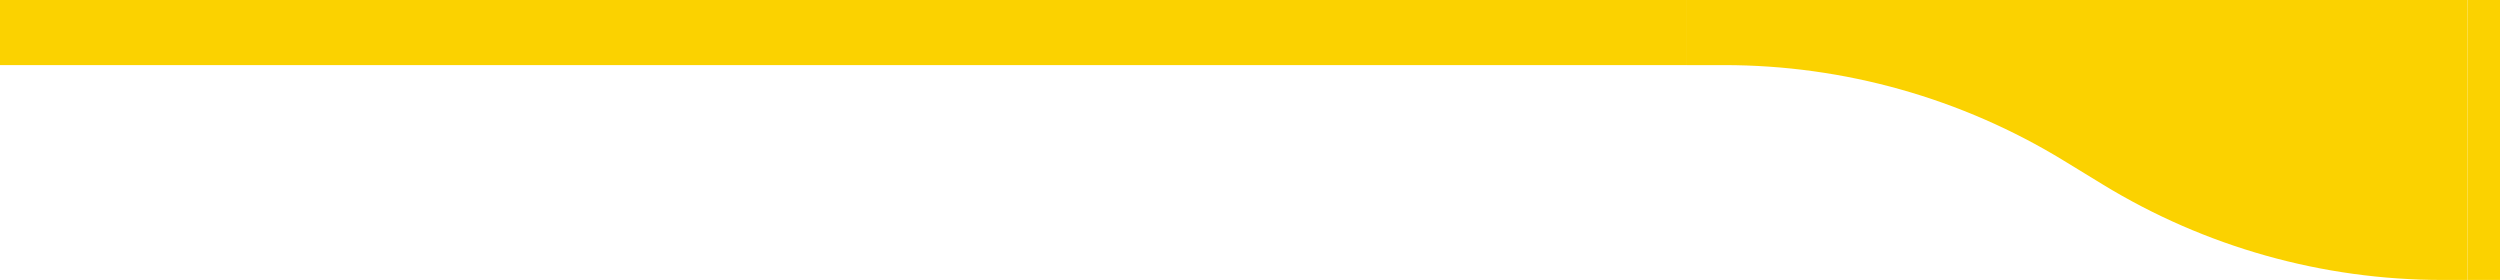 <svg width="768" height="86" viewBox="0 0 768 86" fill="none" xmlns="http://www.w3.org/2000/svg">
<rect width="518.237" height="20" fill="#FBD200"/>
<path d="M758 0H518.237V20H529.689C566.49 20 602.577 30.154 633.979 49.344L645.945 56.656C677.347 75.846 713.434 86 750.235 86H758V0Z" fill="#FBD200"/>
<rect x="758" width="10" height="86" fill="#FBD200"/>
</svg>
